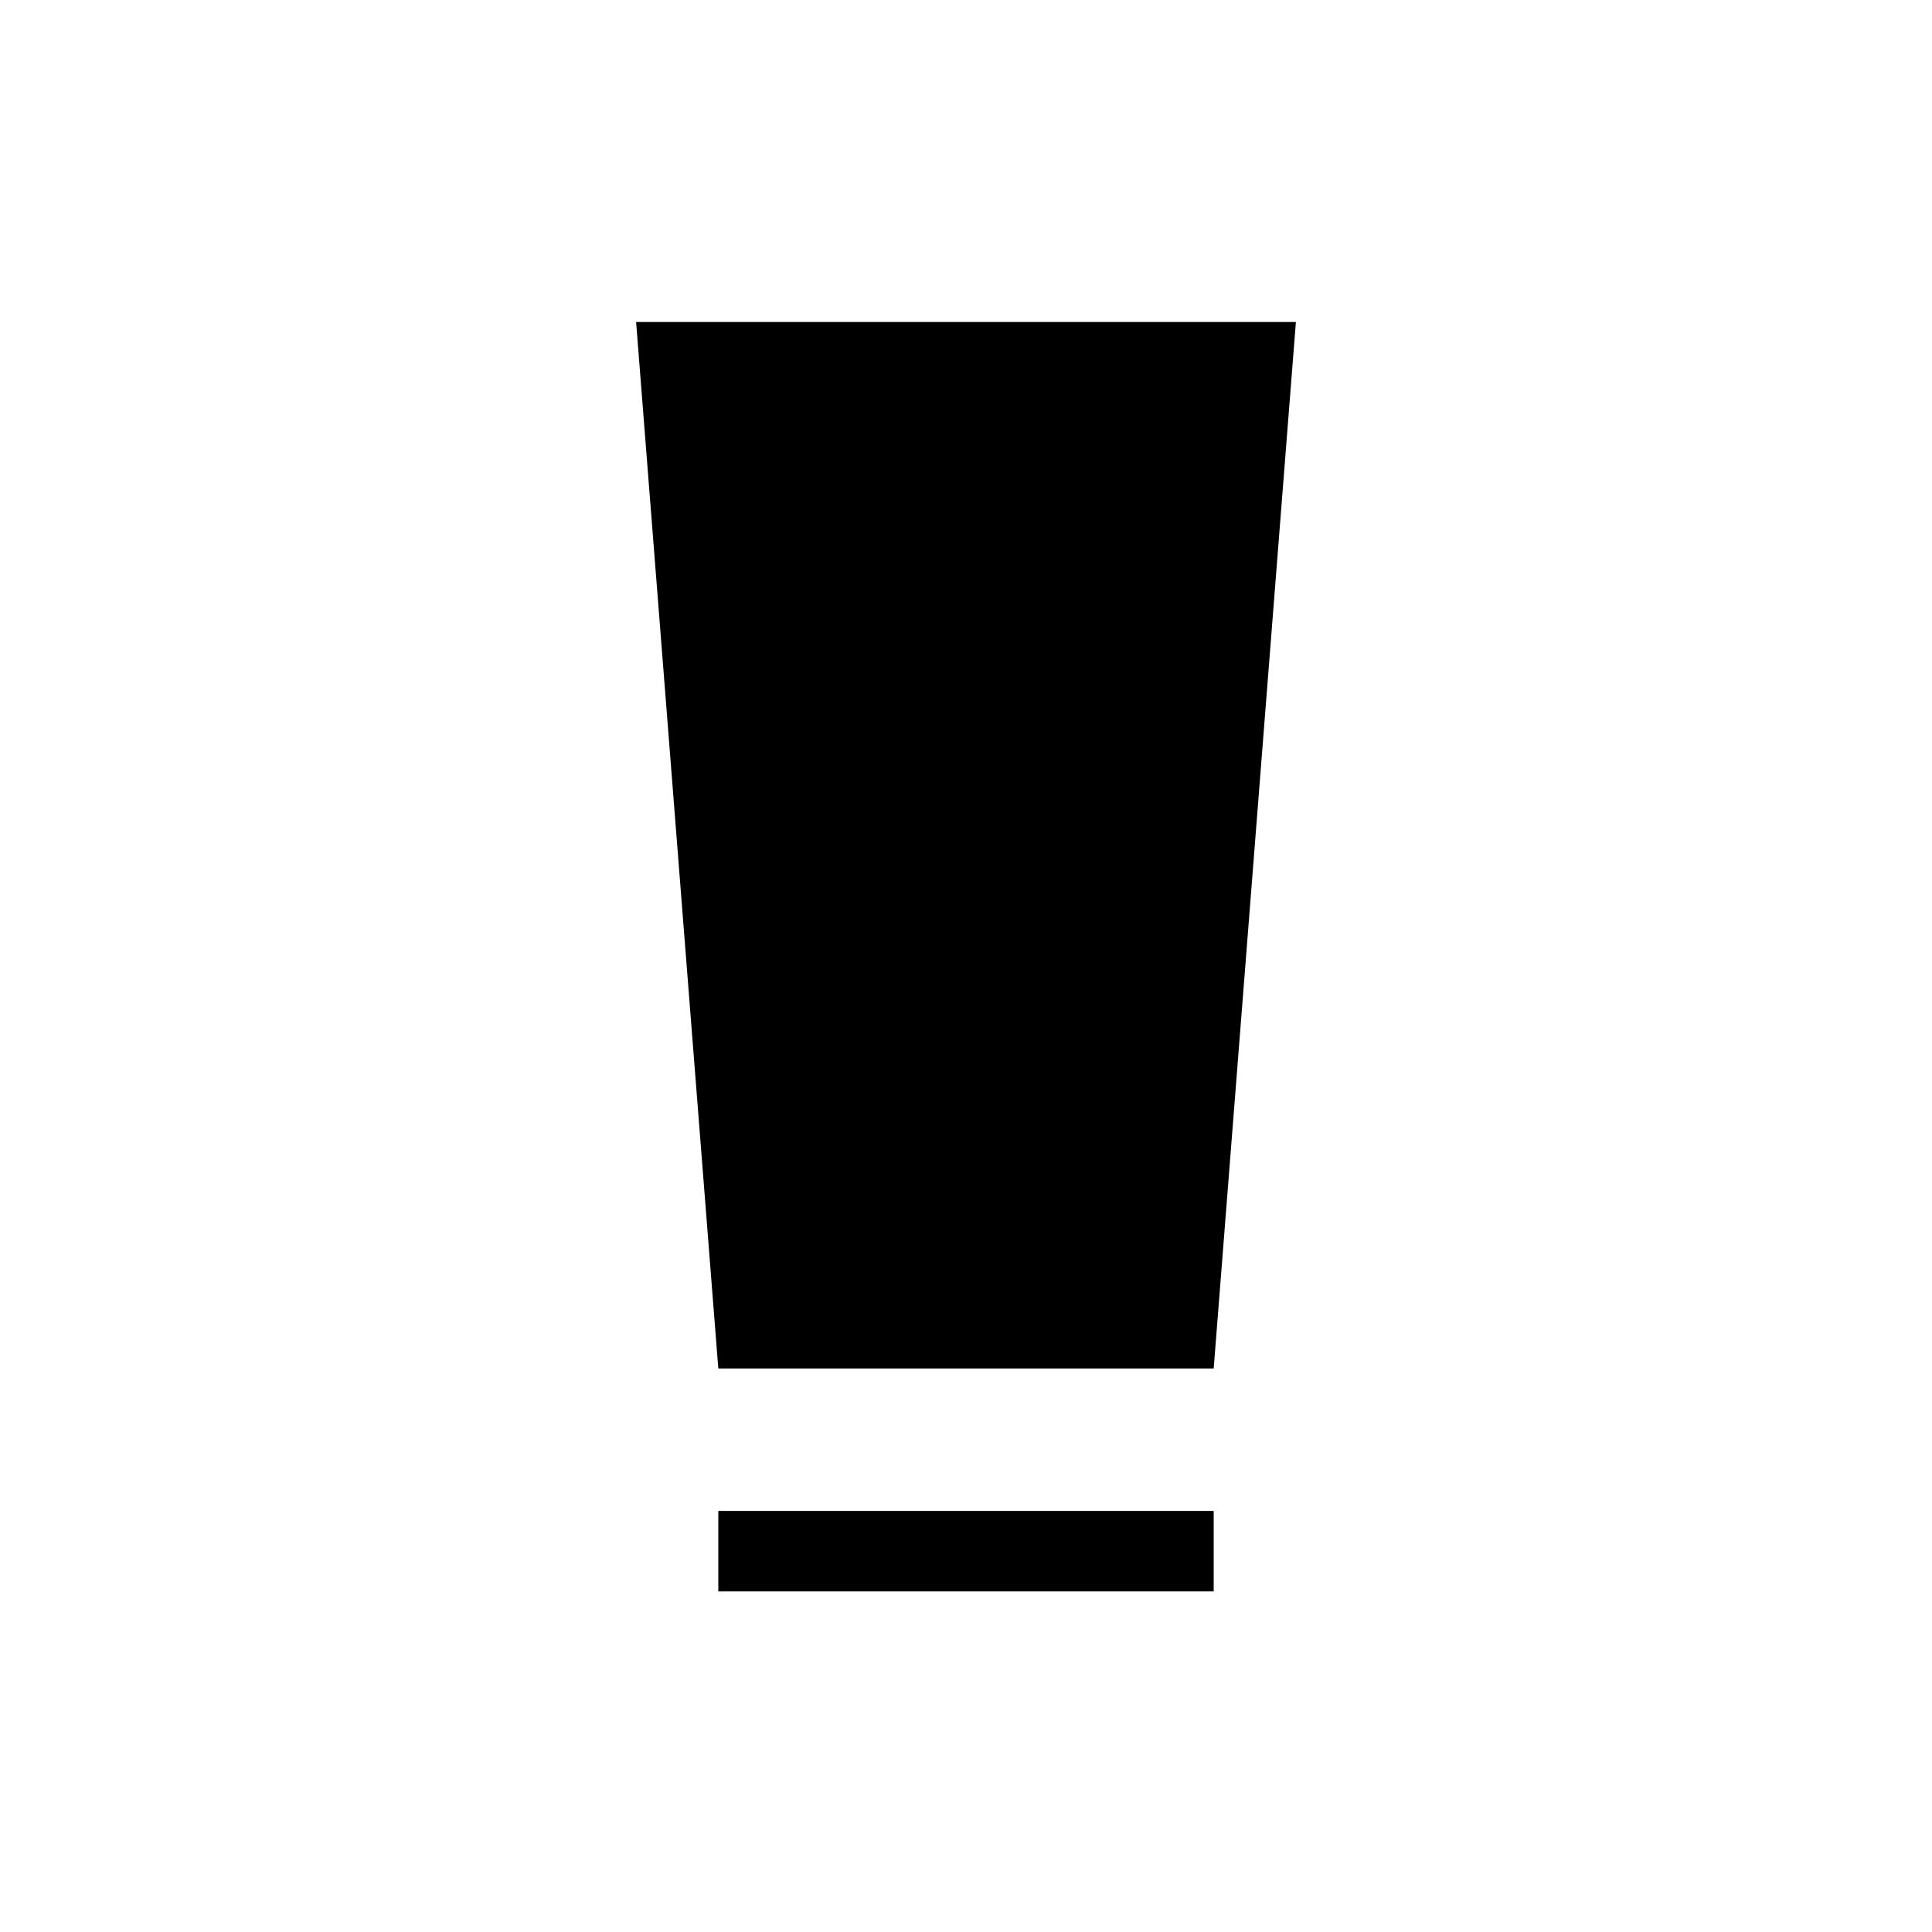 <svg xmlns="http://www.w3.org/2000/svg" height="24" viewBox="0 -960 960 960" width="24"><path d="M356.923-169.23v-40.001h246.154v40.001H356.923Zm0-110.77-40.846-520h327.846l-40.846 520H356.923Z"/></svg>